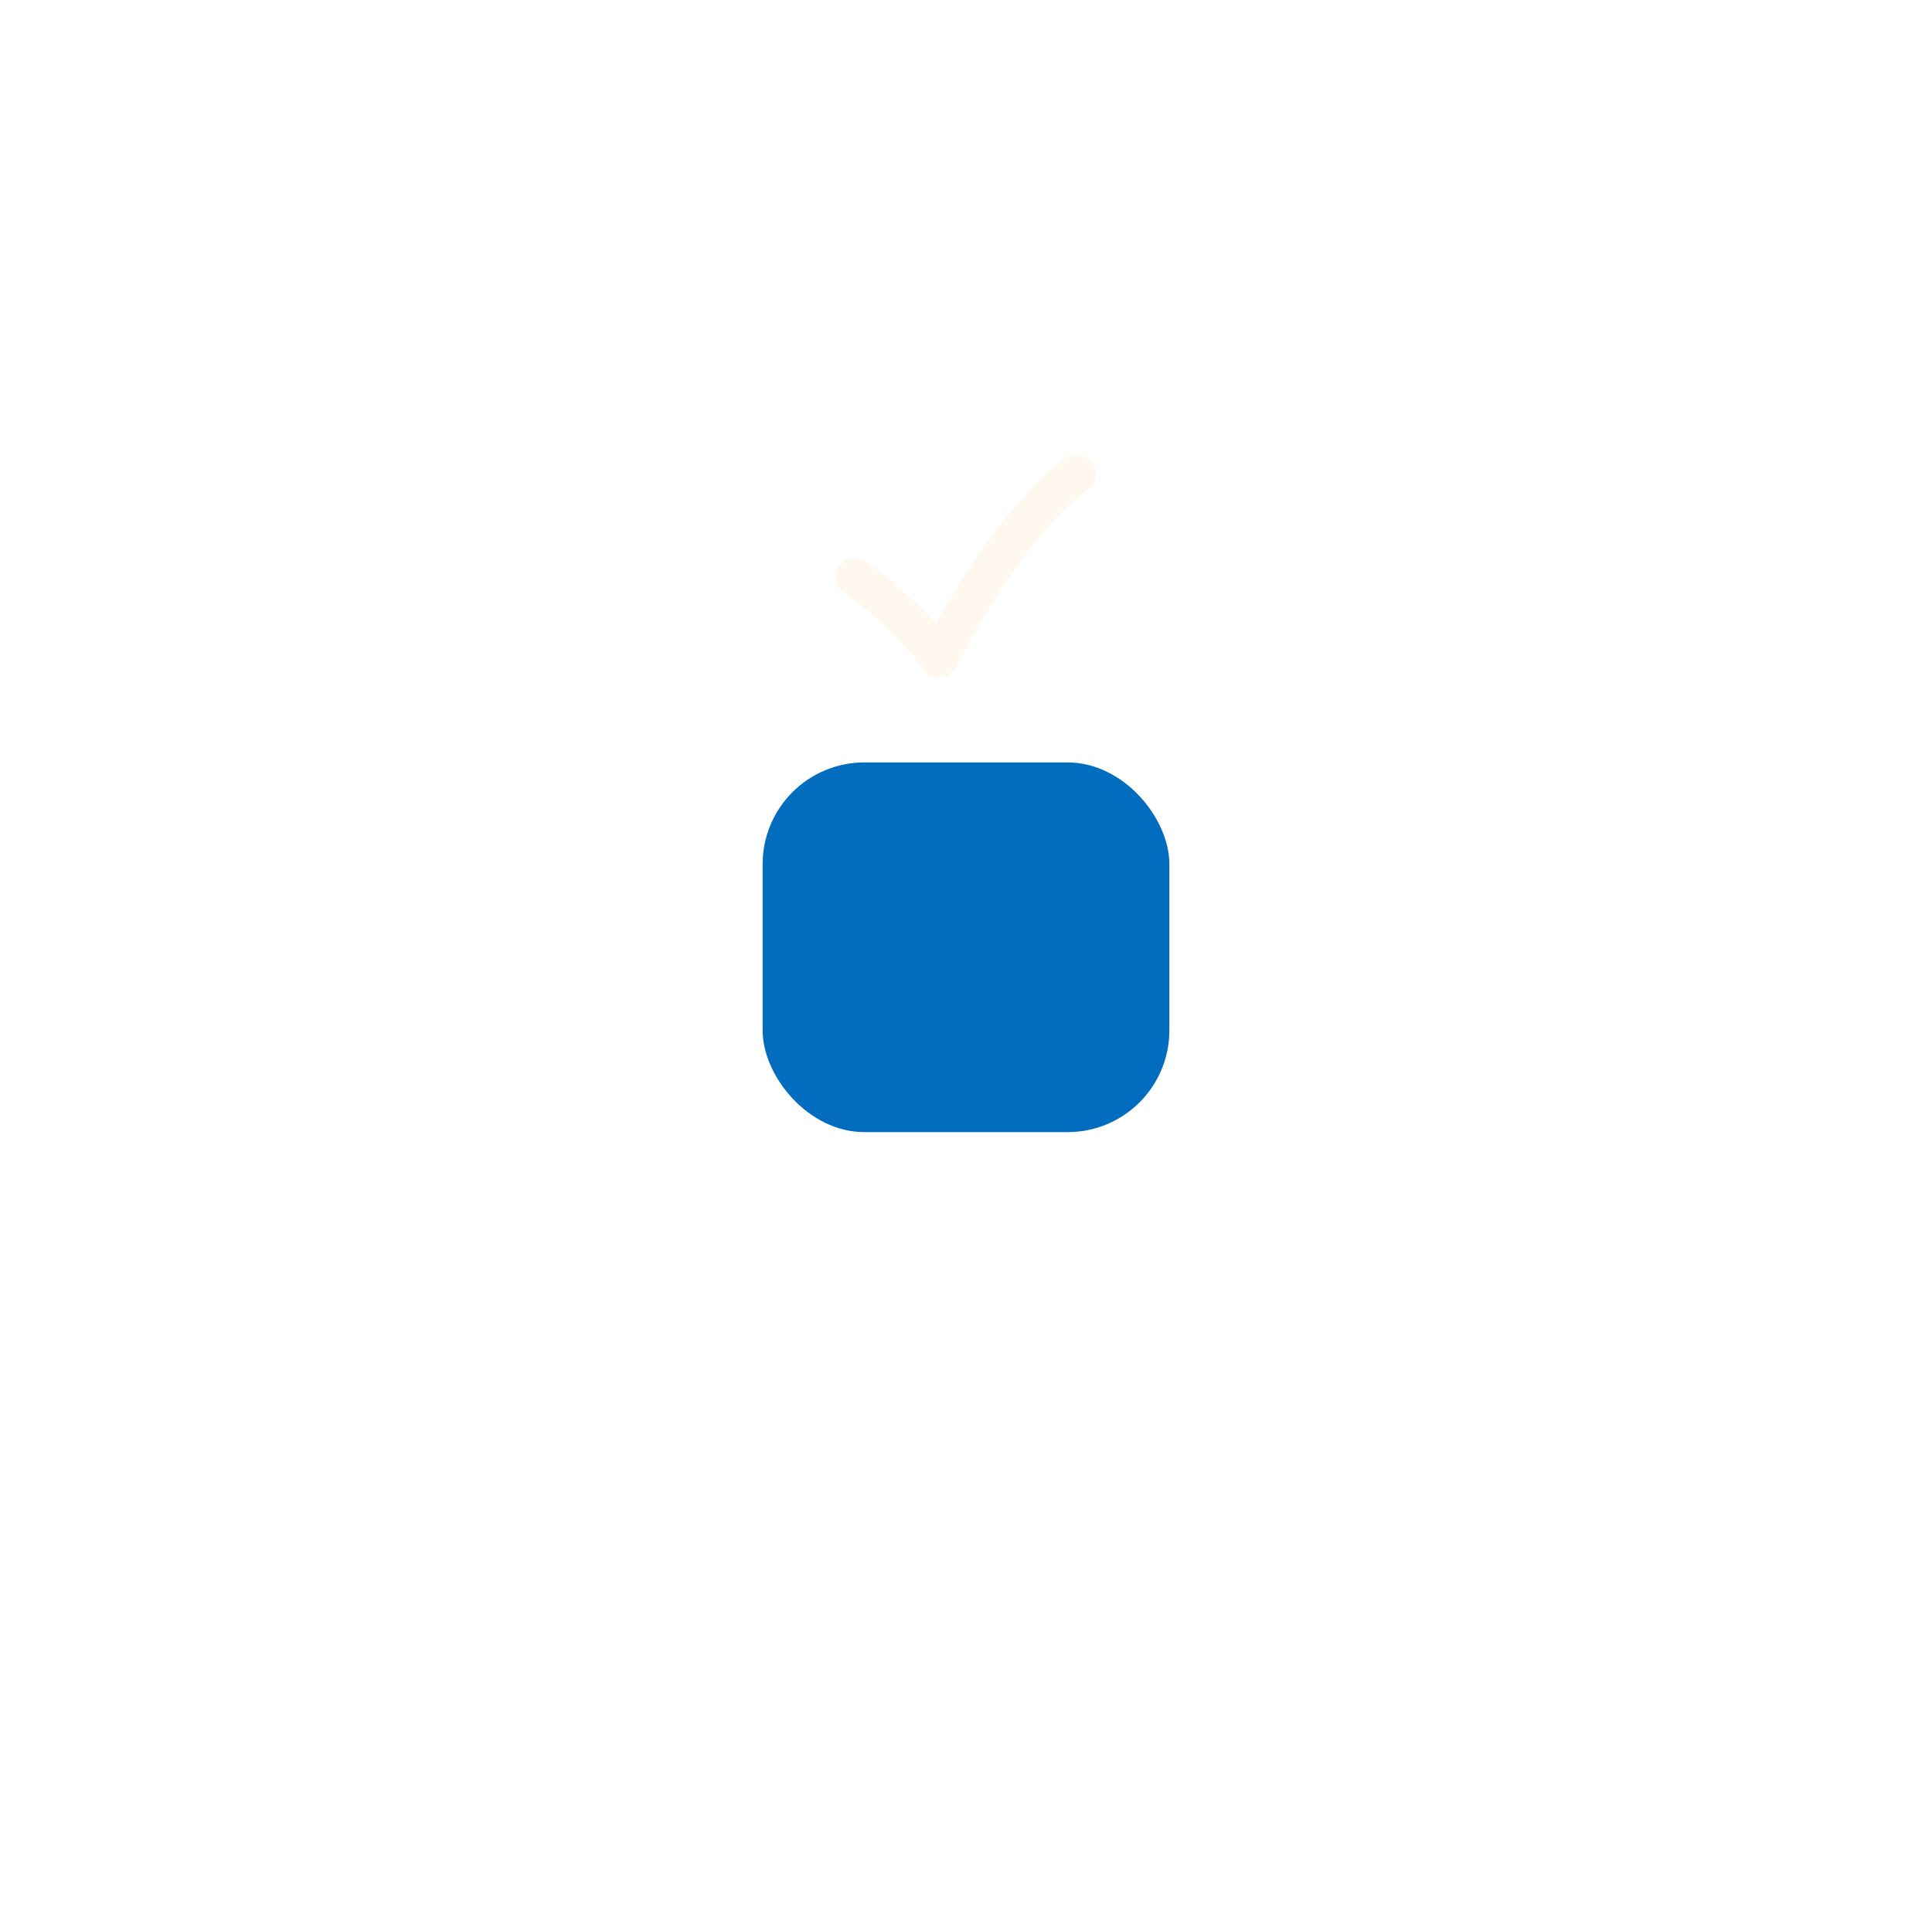 <svg width="76" height="75" viewBox="0 0 76 75" fill="none" xmlns="http://www.w3.org/2000/svg">
<g filter="url(#filter0_d_28_2912)">
<rect x="30" y="15" width="16" height="14.546" rx="4" fill="#026DBF"/>
</g>
<path d="M33.636 22.701C34.501 23.271 36.231 24.84 36.938 25.909C37.803 24.198 40.005 20.348 42.364 18.636" stroke="#FFF8EF" stroke-width="1.5" stroke-linecap="round" stroke-linejoin="round"/>
<defs>
<filter id="filter0_d_28_2912" x="0" y="0" width="76" height="74.546" filterUnits="userSpaceOnUse" color-interpolation-filters="sRGB">
<feFlood flood-opacity="0" result="BackgroundImageFix"/>
<feColorMatrix in="SourceAlpha" type="matrix" values="0 0 0 0 0 0 0 0 0 0 0 0 0 0 0 0 0 0 127 0" result="hardAlpha"/>
<feOffset dy="15"/>
<feGaussianBlur stdDeviation="15"/>
<feColorMatrix type="matrix" values="0 0 0 0 0.008 0 0 0 0 0.427 0 0 0 0 0.749 0 0 0 0.25 0"/>
<feBlend mode="normal" in2="BackgroundImageFix" result="effect1_dropShadow_28_2912"/>
<feBlend mode="normal" in="SourceGraphic" in2="effect1_dropShadow_28_2912" result="shape"/>
</filter>
</defs>
</svg>
